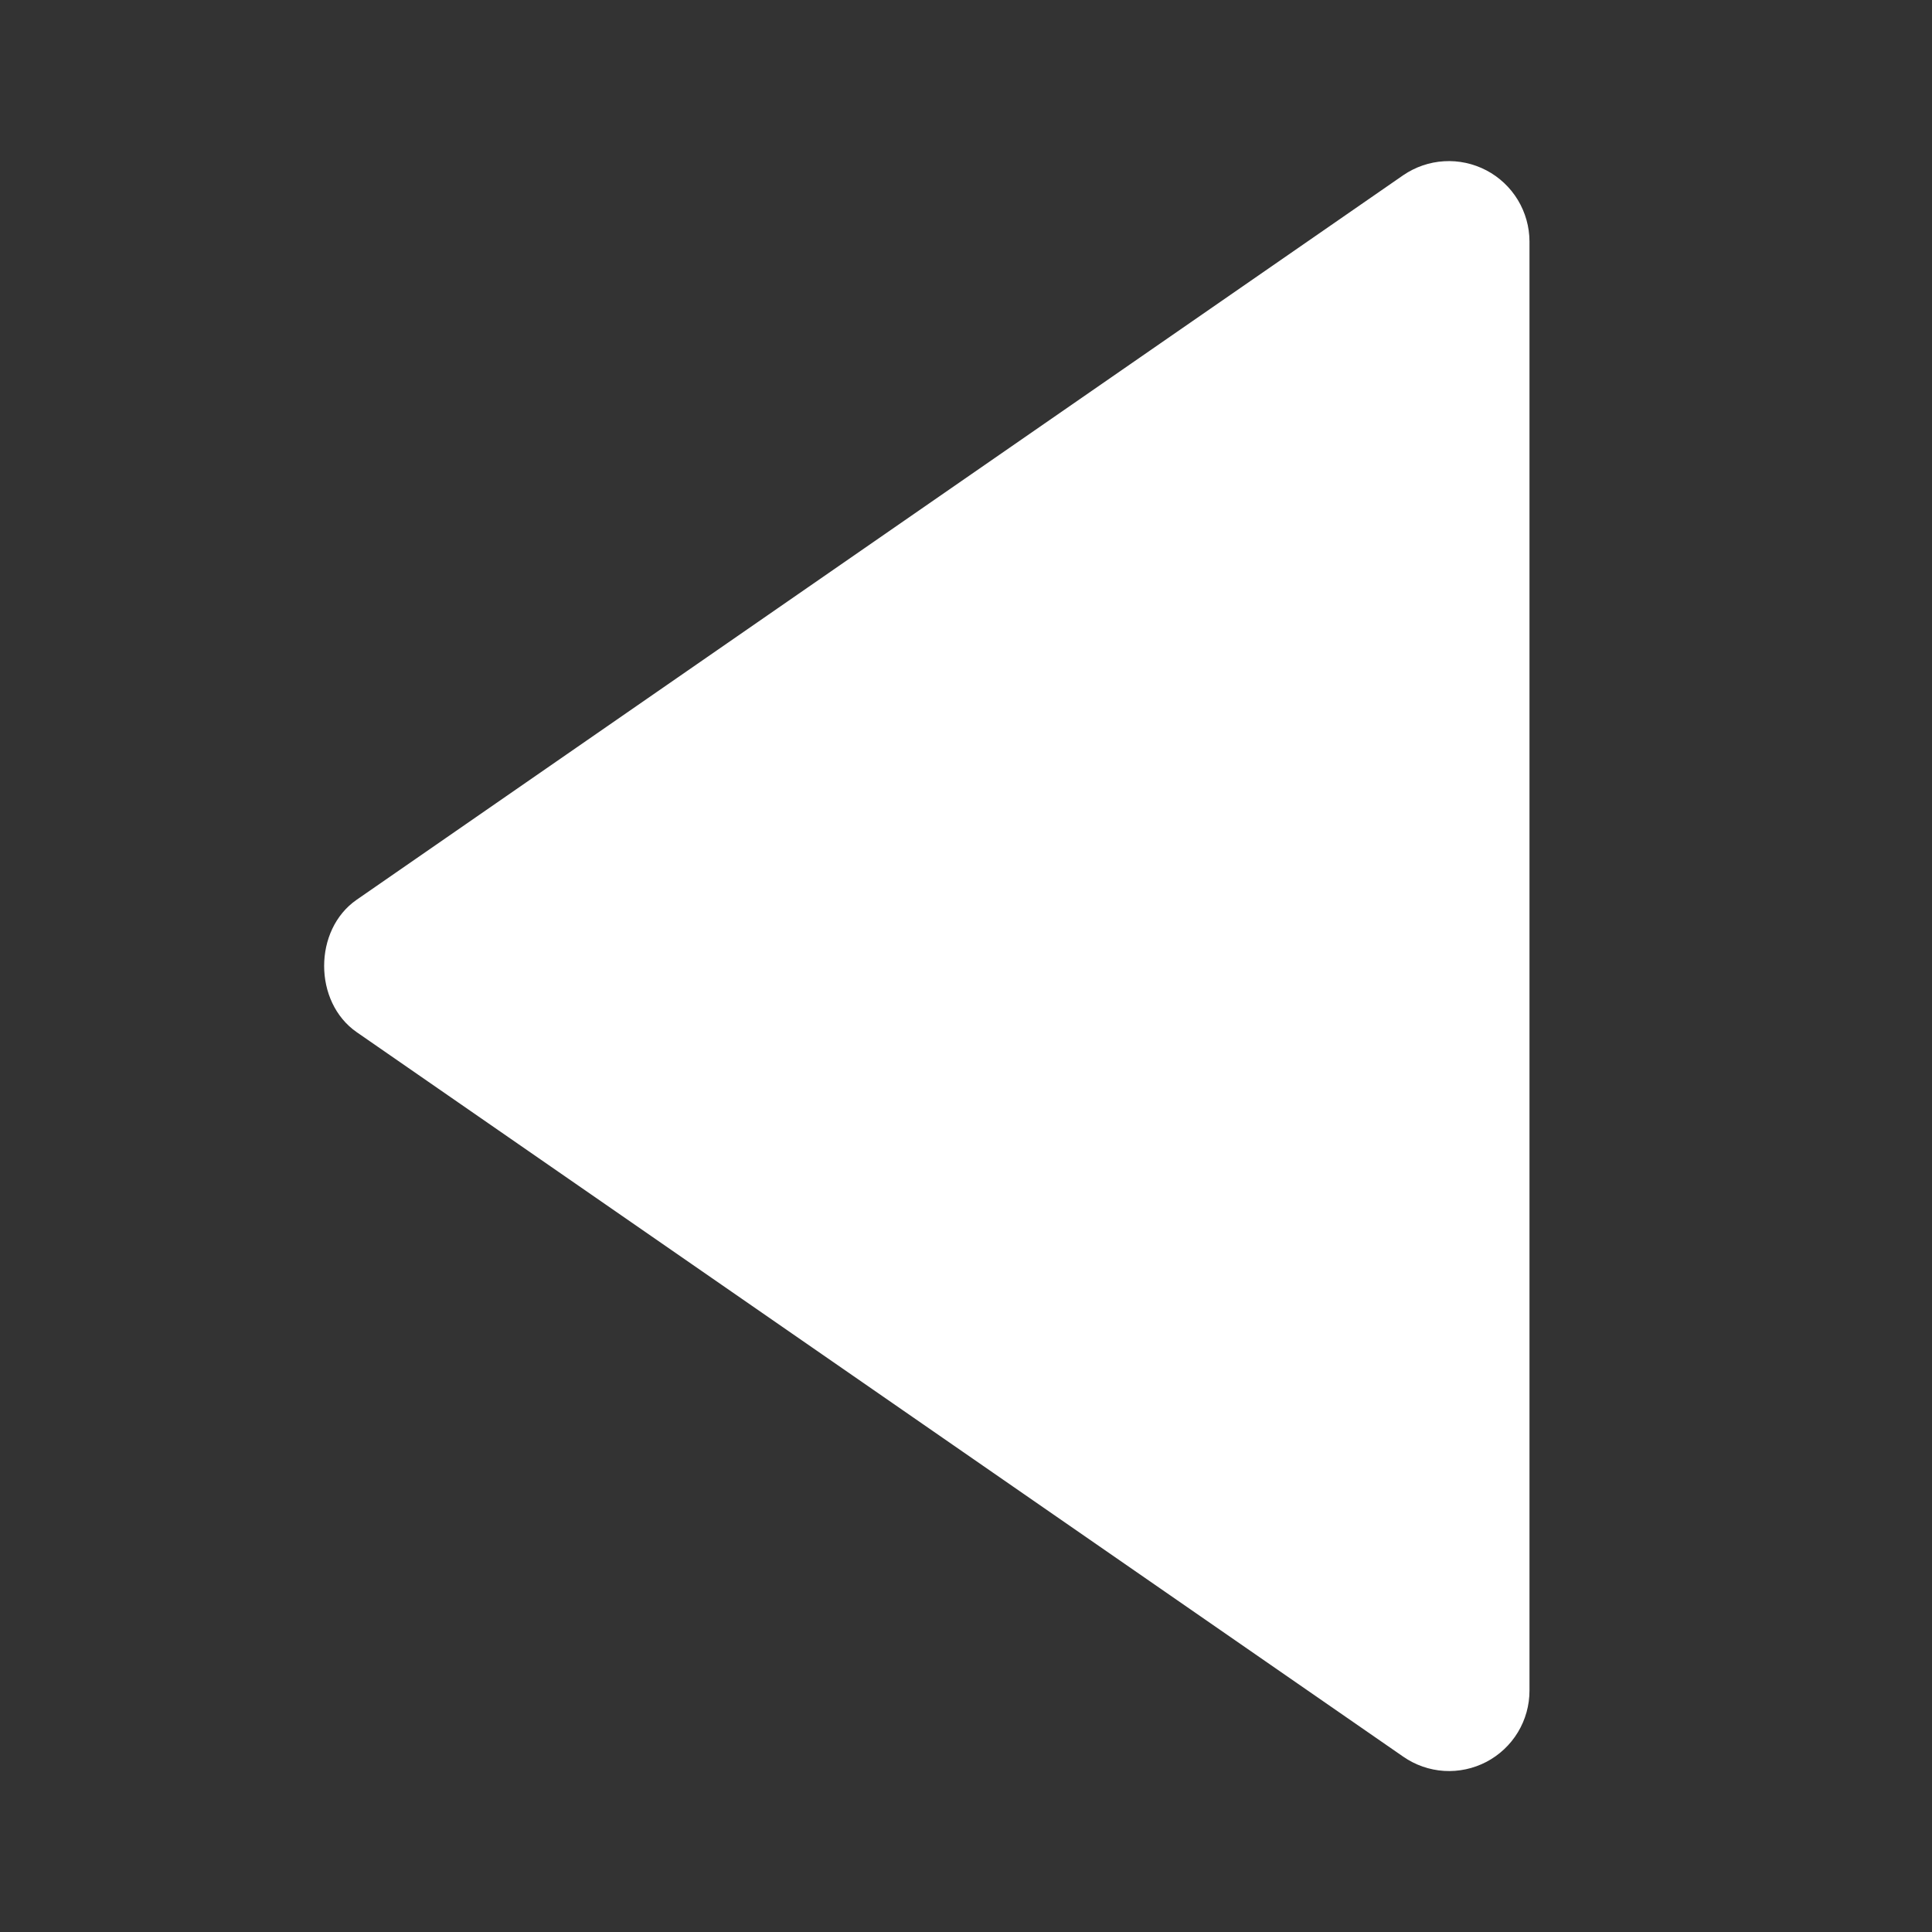 <svg width="50" height="50" viewBox="0 0 50 50" fill="none" xmlns="http://www.w3.org/2000/svg">
<rect x="0" y="0" width="50" height="50" fill="#333333" stroke="none"/>
<path d="M39.583 43.75V6.25C39.582 5.87 39.477 5.498 39.281 5.174C39.084 4.849 38.802 4.584 38.466 4.408C38.129 4.232 37.751 4.15 37.372 4.173C36.993 4.195 36.628 4.321 36.315 4.535L9.231 23.285C8.108 24.062 8.108 25.933 9.231 26.712L36.315 45.462C36.627 45.679 36.993 45.807 37.373 45.831C37.752 45.854 38.131 45.773 38.468 45.597C38.805 45.42 39.087 45.155 39.284 44.829C39.48 44.504 39.584 44.13 39.583 43.75Z" fill="white"/>
</svg>
